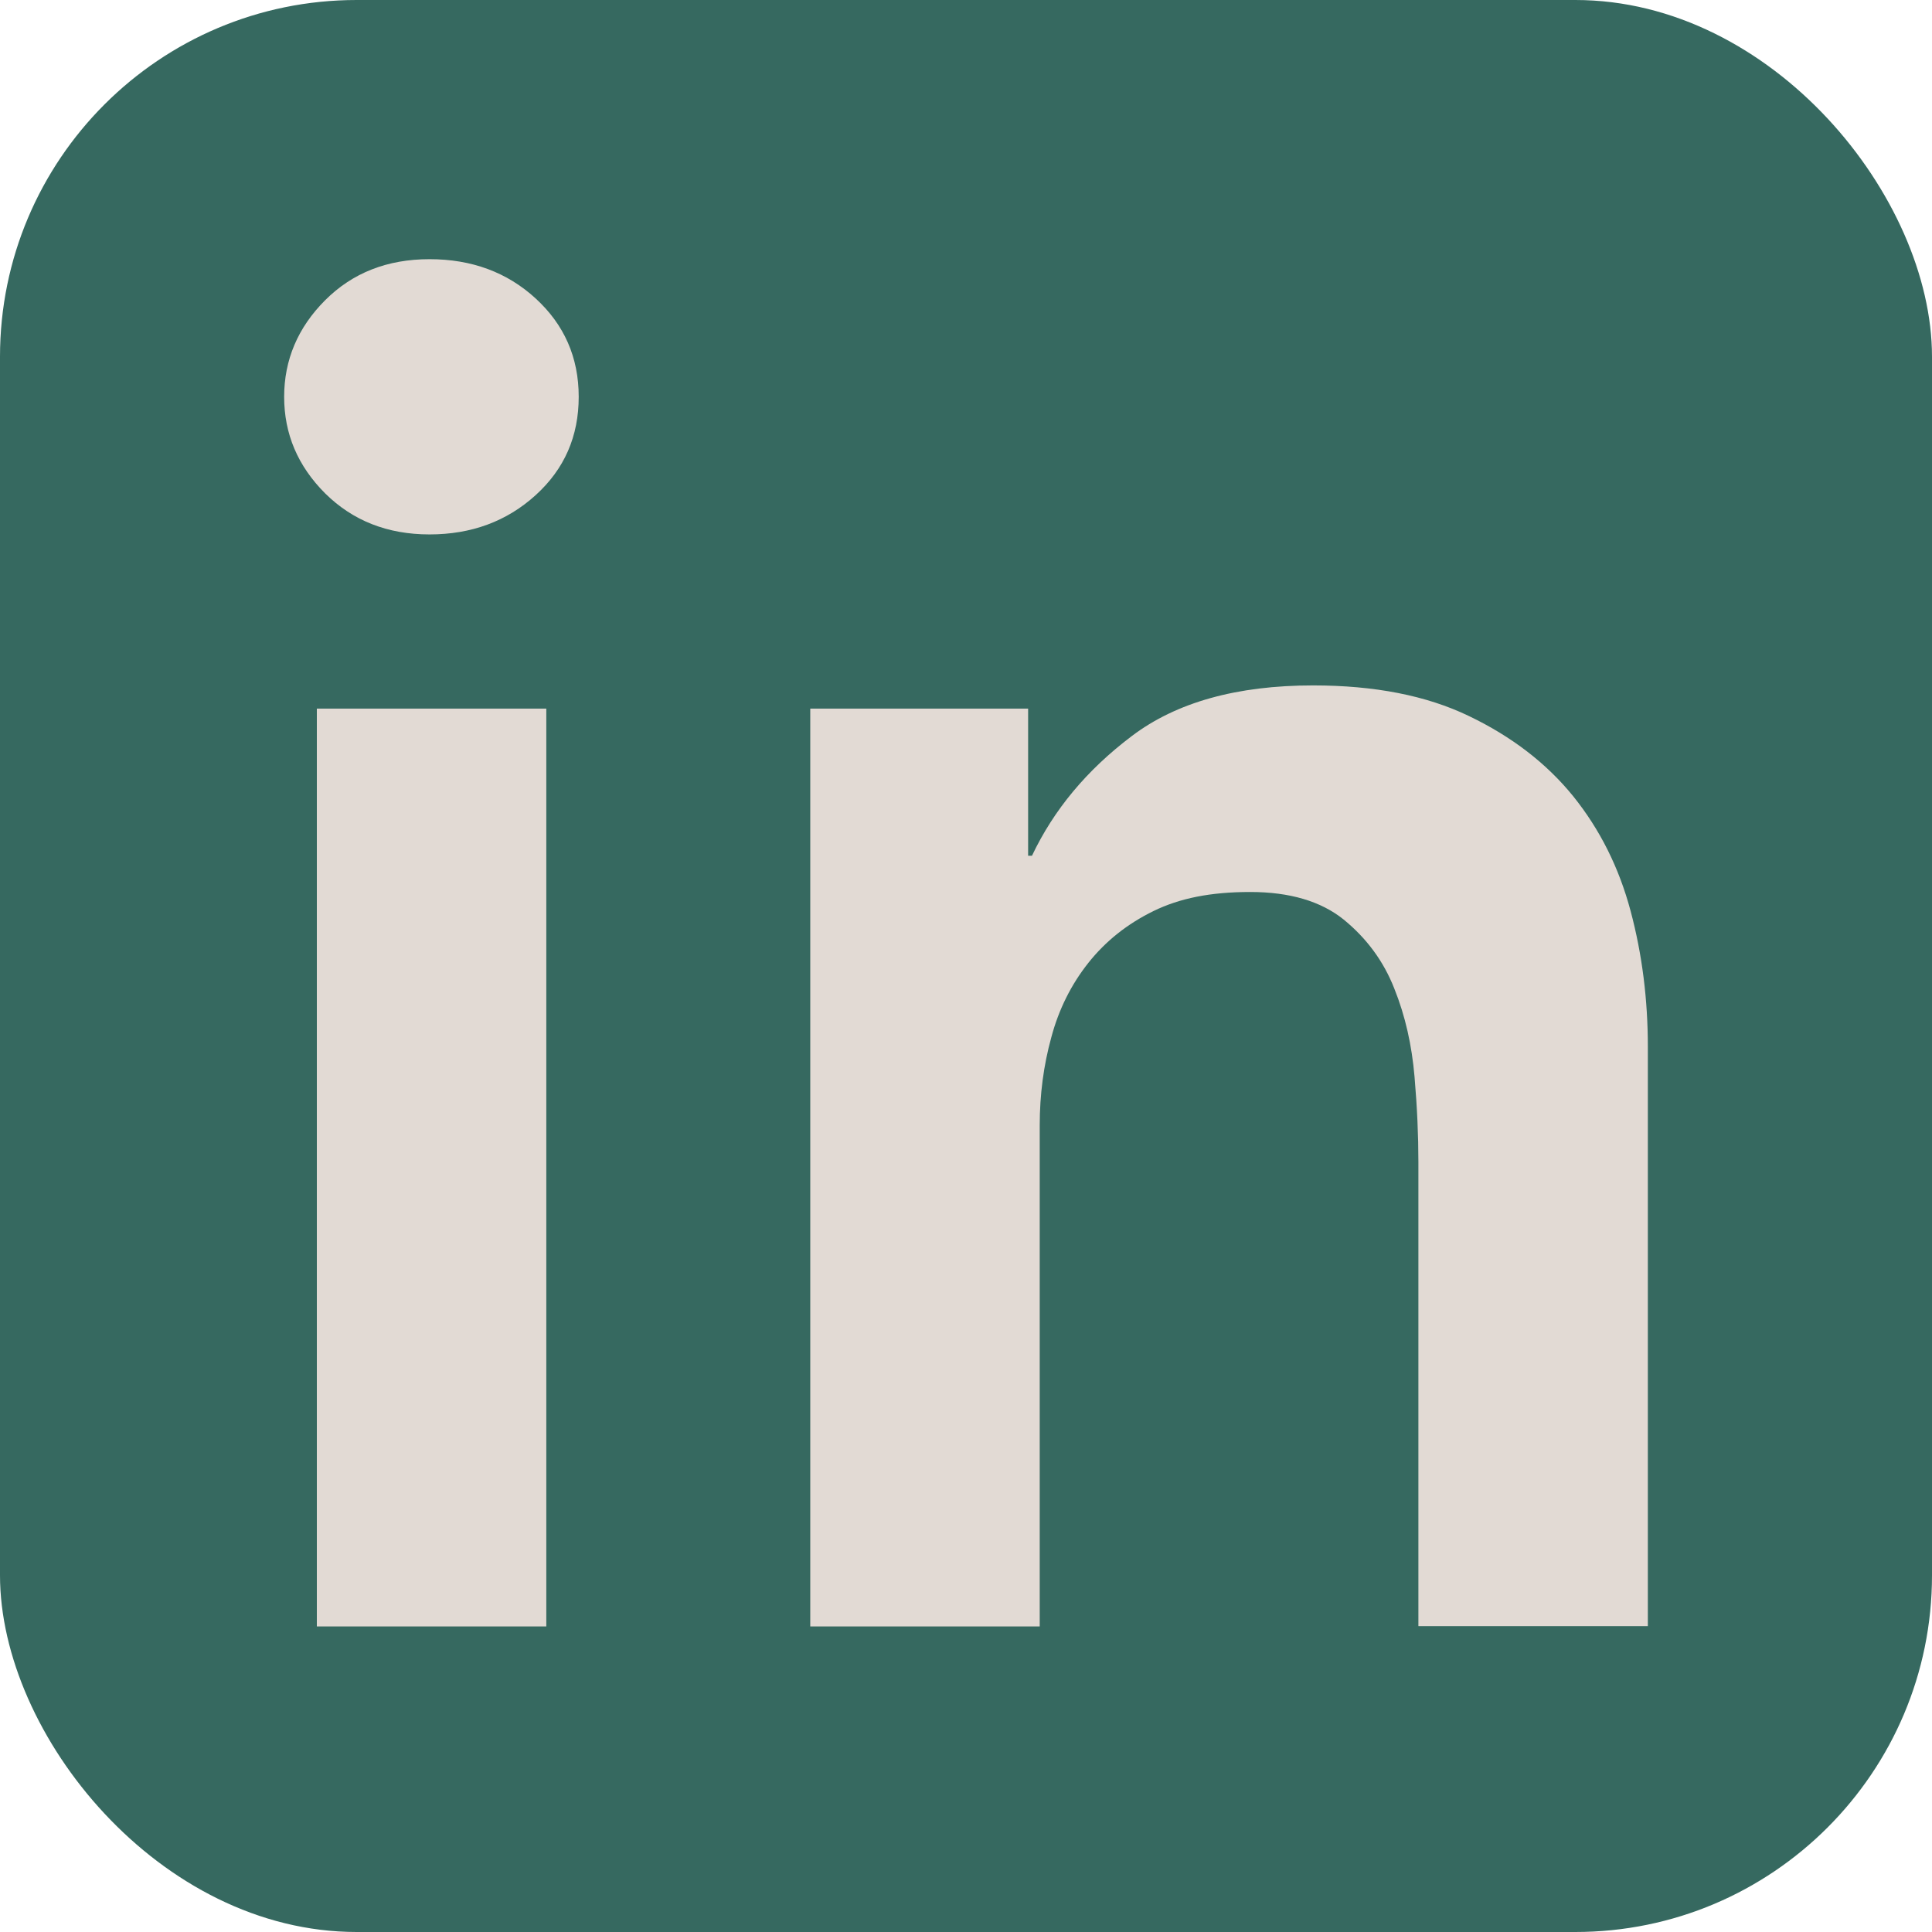 <?xml version="1.0" encoding="UTF-8"?>
<svg id="Layer_2" data-name="Layer 2" xmlns="http://www.w3.org/2000/svg" viewBox="0 0 65 65">
  <defs>
    <style>
      .cls-1 {
        fill: #366960;
      }

      .cls-1, .cls-2 {
        stroke-width: 0px;
      }

      .cls-2 {
        fill: #e2dad4;
      }
    </style>
  </defs>
  <g id="TEXT">
    <g>
      <rect class="cls-1" width="65" height="65" rx="12" ry="12"/>
      <g>
        <path class="cls-2" d="M9.56,13.35c0-1.24.46-2.33,1.38-3.25s2.09-1.38,3.51-1.38,2.61.44,3.57,1.32c.96.88,1.45,1.98,1.45,3.31s-.48,2.43-1.45,3.31c-.97.88-2.16,1.32-3.57,1.32s-2.58-.46-3.51-1.38c-.92-.92-1.38-2-1.38-3.25ZM10.66,23.84h7.72v30.88h-7.72v-30.88Z"/>
        <path class="cls-2" d="M27.26,23.84h7.33v4.95h.13c.73-1.54,1.84-2.88,3.35-4.02,1.5-1.14,3.54-1.71,6.11-1.71,2.06,0,3.81.34,5.24,1.03,1.44.69,2.61,1.59,3.51,2.7.9,1.12,1.54,2.4,1.93,3.86.39,1.46.58,2.98.58,4.57v19.49h-7.72v-15.63c0-.86-.04-1.81-.13-2.86-.09-1.05-.31-2.04-.68-2.96-.36-.92-.93-1.69-1.7-2.32-.77-.62-1.82-.93-3.15-.93s-2.37.21-3.25.64c-.88.43-1.61,1.01-2.19,1.74-.58.73-1,1.57-1.25,2.51-.26.94-.39,1.93-.39,2.96v16.86h-7.72v-30.88Z"/>
      </g>
    </g>
  </g>
</svg>